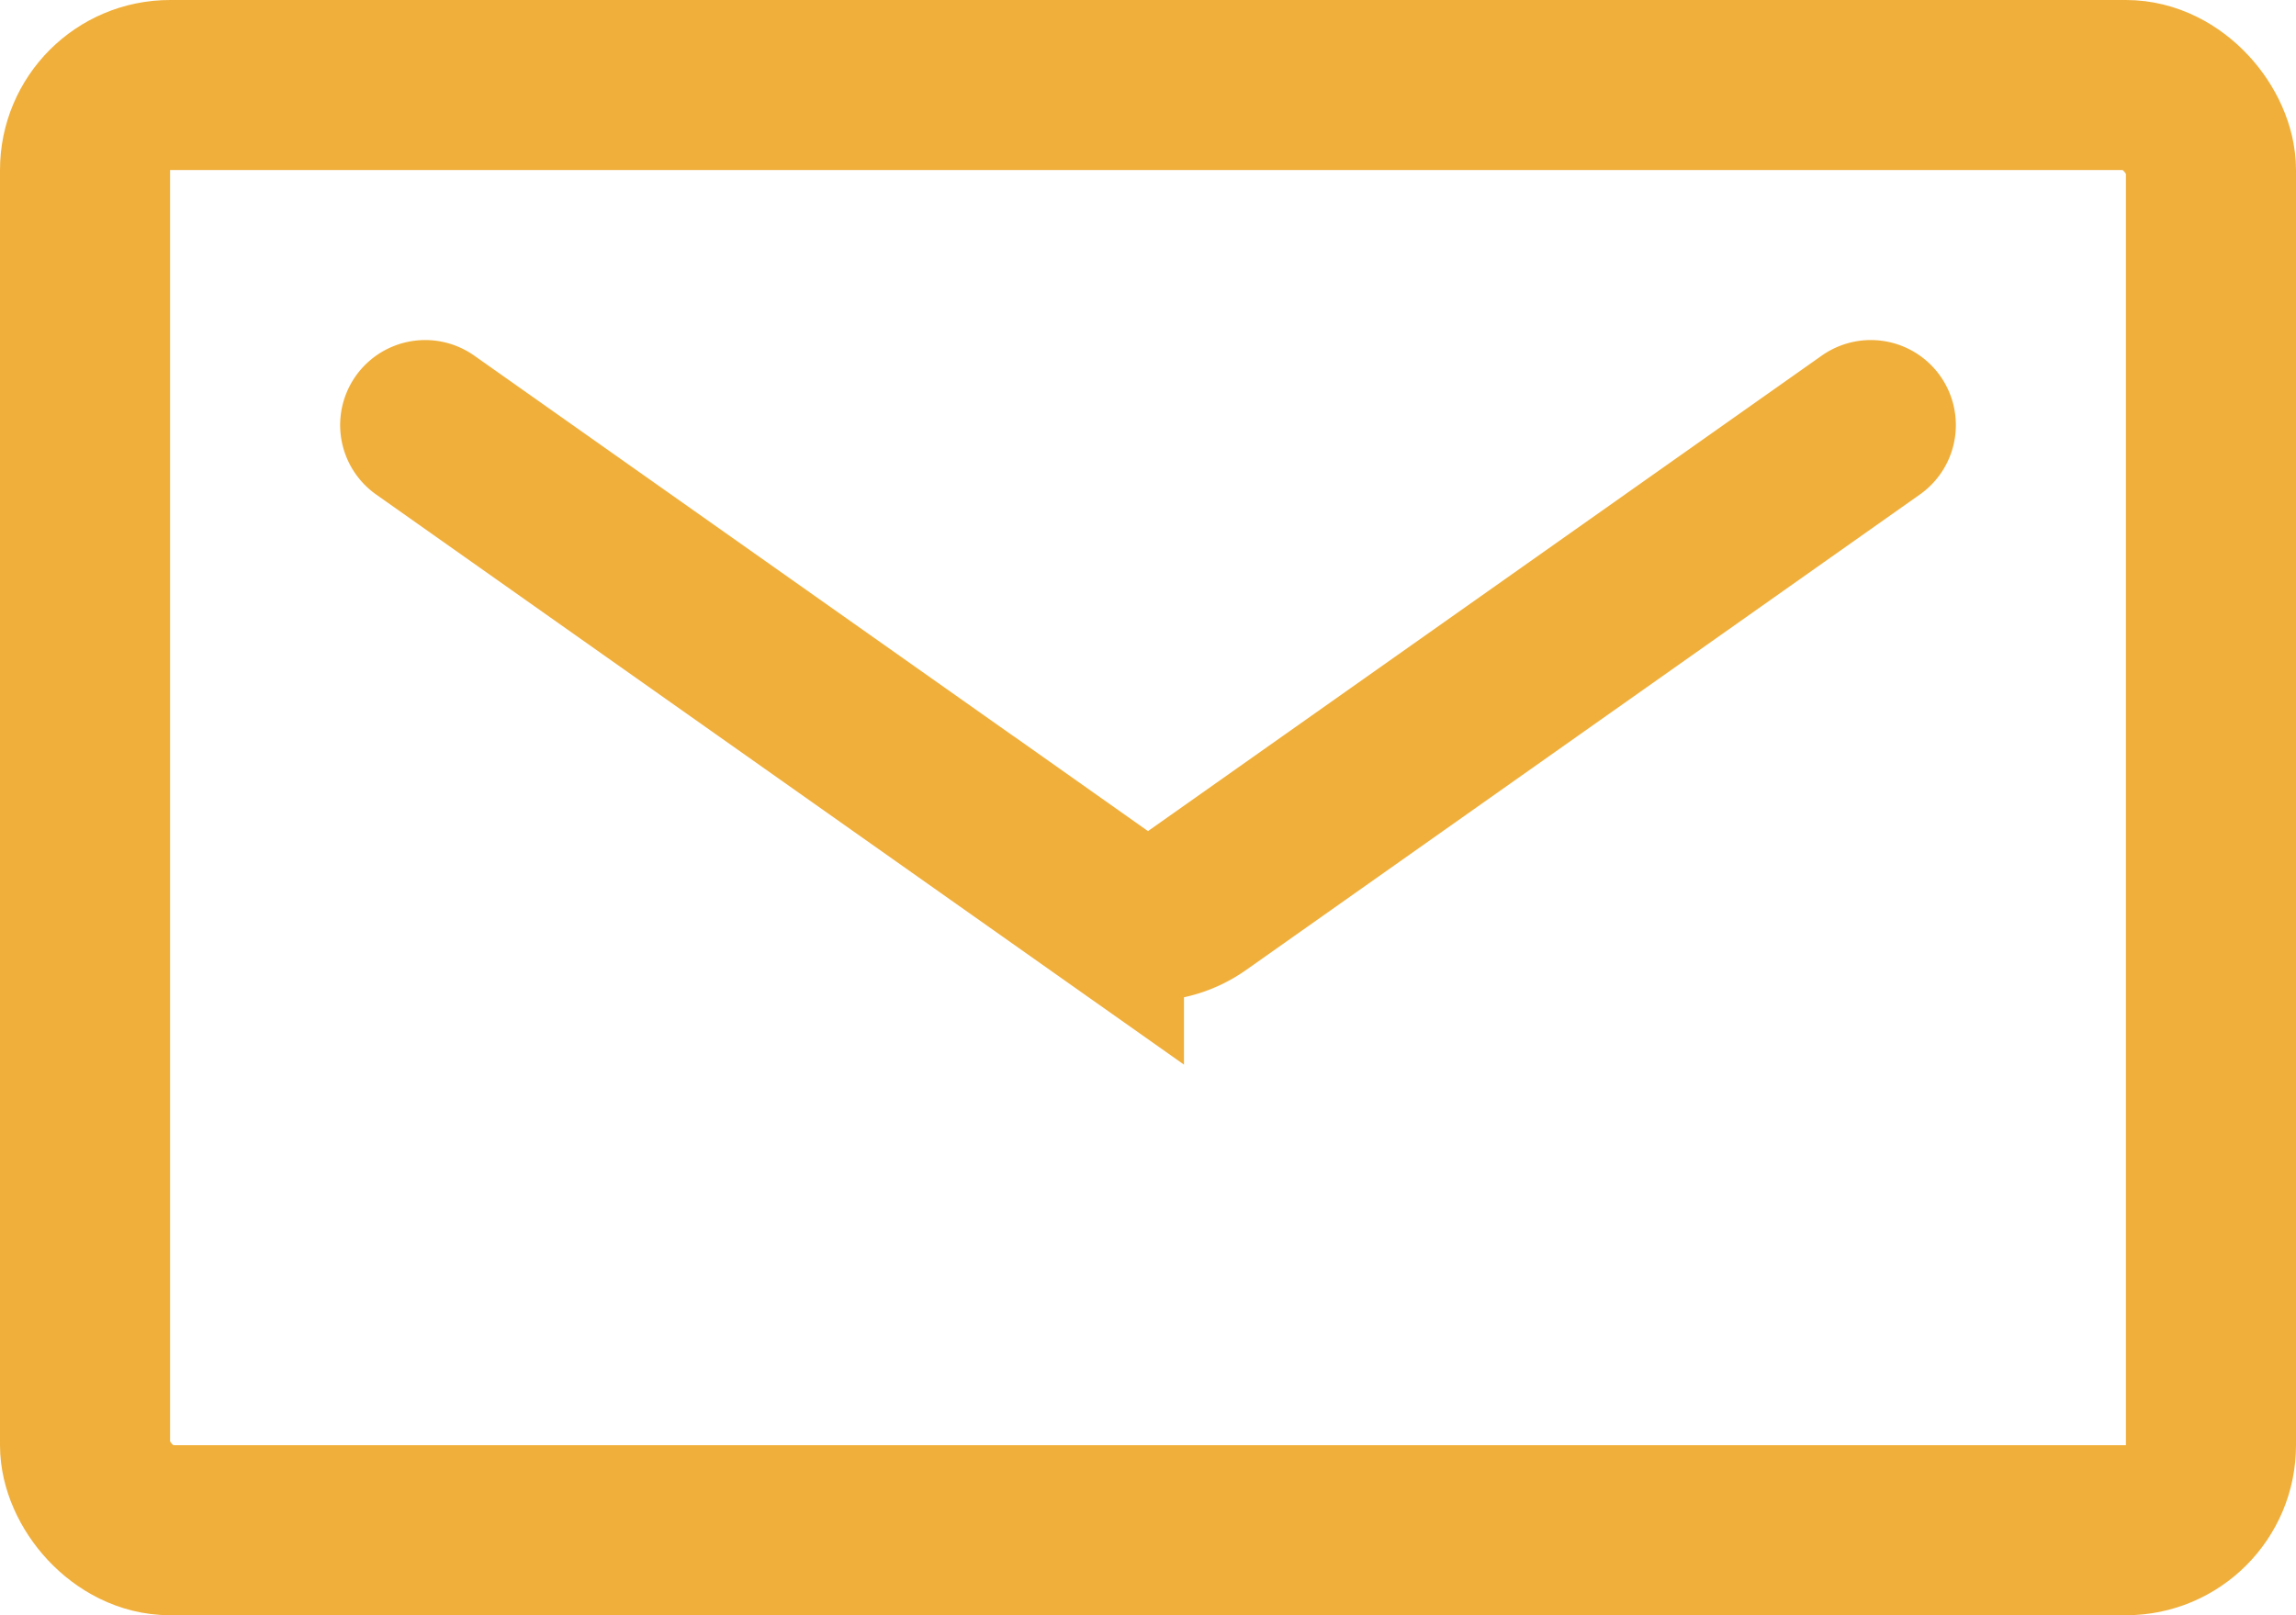 <svg xmlns="http://www.w3.org/2000/svg" width="27" height="19" fill="none"><rect width="25" height="17" x="1" y="1" stroke="#F0AF3B" stroke-width="2" rx="1"/><path stroke="#F0AF3B" stroke-linecap="round" stroke-width="2" d="m5 5 7.923 5.593a1 1 0 0 0 1.154 0L22 5"/></svg>